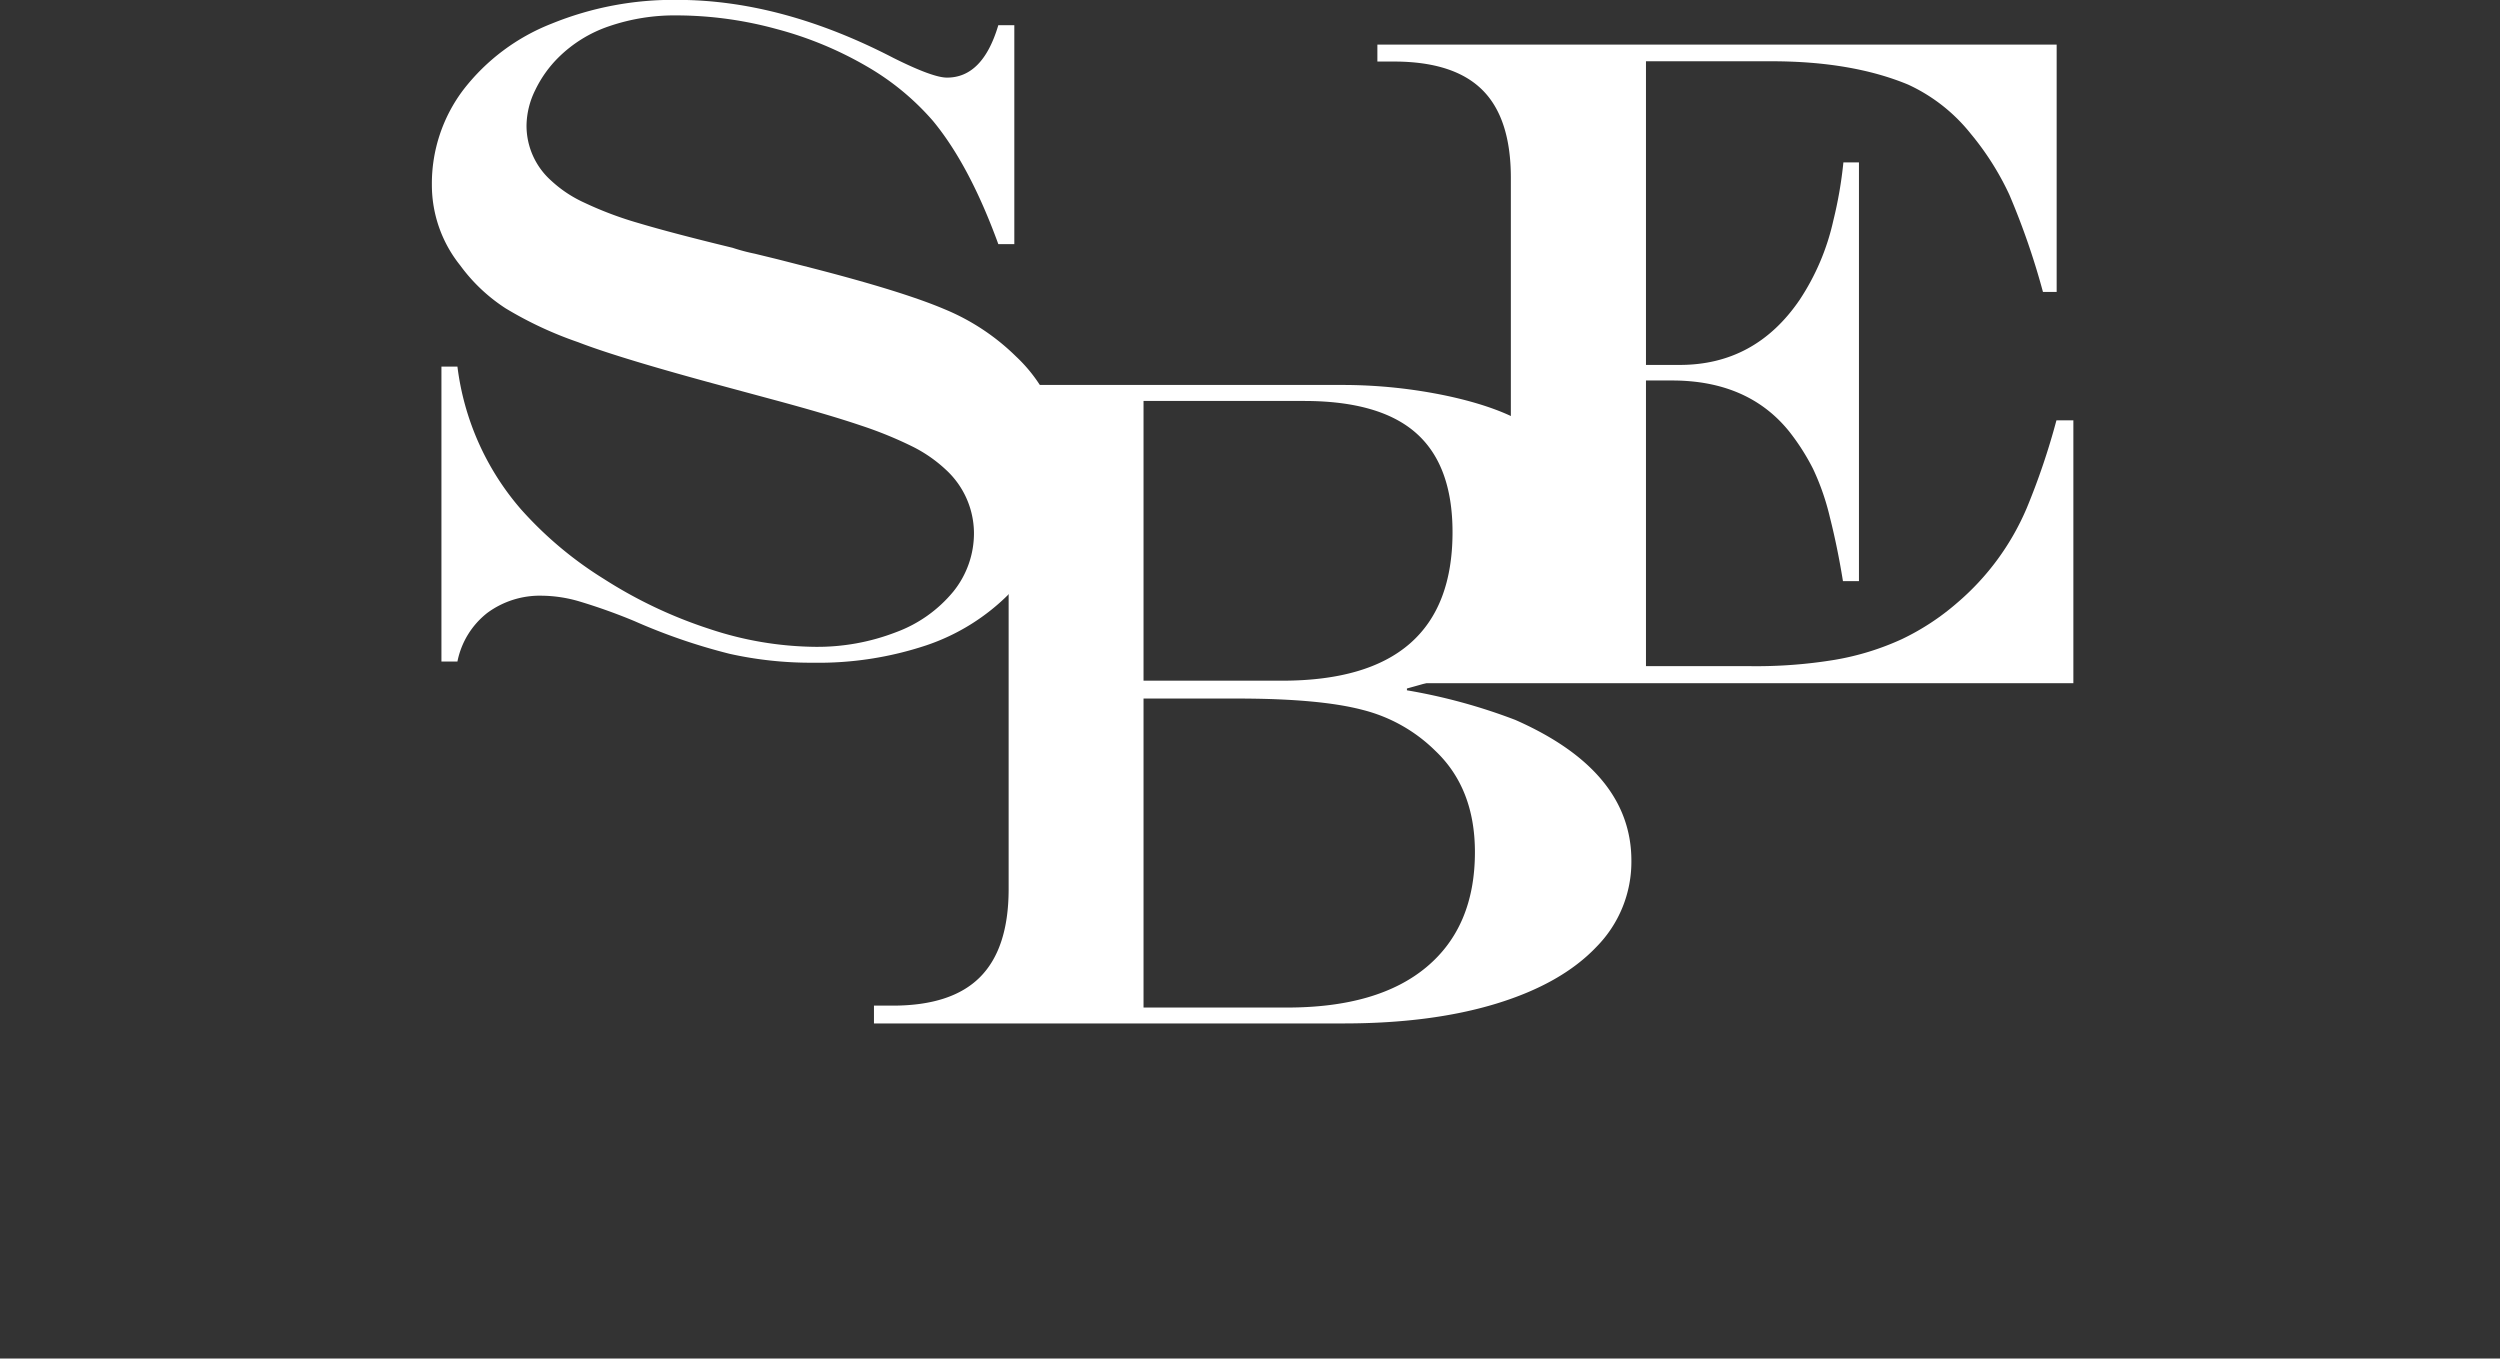 <svg 
   
  xmlns="http://www.w3.org/2000/svg" 
  viewBox="0 0 457.77 248.76">
  
  <rect x="0" y="0" width="457.77" height="248.76" fill="#333333" stroke="none"/>
  
  <style>
    .sbe-logo{
      fill: white;
    }

    #sbe-logo-text {
      display: none;
    }
  </style>

  <g id="sbe-logo-acro">
    <path class="sbe-logo" d="M313.41,104.79h2.93v40.09h-2.93q-5.27-14.48-12-22.6a47.42,47.42,0,0,0-12.18-10,66.64,66.64,0,0,0-16.41-6.78A69.73,69.73,0,0,0,254.48,103,37,37,0,0,0,242.09,105a24.24,24.24,0,0,0-9.21,5.69,21.55,21.55,0,0,0-4.27,6,15,15,0,0,0-1.59,6.44,13.47,13.47,0,0,0,4.52,10.13,22.68,22.68,0,0,0,6,4,65.48,65.48,0,0,0,10,3.77q6.15,1.84,17.2,4.52a36.18,36.18,0,0,0,4.1,1.09l4.1,1,6.53,1.67q16.57,4.27,24.19,7.53a40.88,40.88,0,0,1,13,8.62,27.74,27.74,0,0,1,6.49,9.21,28.14,28.14,0,0,1,2.3,11.38,30.56,30.56,0,0,1-2.59,12.09,32.38,32.38,0,0,1-7.37,10.67,38.88,38.88,0,0,1-15.28,9.54,62.49,62.49,0,0,1-20.72,3.18,68.57,68.57,0,0,1-15.28-1.63,108.45,108.45,0,0,1-17.45-6,104.4,104.4,0,0,0-10.21-3.64,25.09,25.09,0,0,0-6.61-1,16.22,16.22,0,0,0-10.09,3.14,15,15,0,0,0-5.48,8.91h-2.93V167.31h2.93A49.1,49.1,0,0,0,226,193.43a68.94,68.94,0,0,0,15.19,12.76,83.6,83.6,0,0,0,19.38,9.17,62.78,62.78,0,0,0,19.25,3.26,39.88,39.88,0,0,0,14.86-2.68,24.58,24.58,0,0,0,10.5-7.45,17,17,0,0,0,3.77-10.8,15.85,15.85,0,0,0-5.11-11.47A25.67,25.67,0,0,0,297.8,182a71.88,71.88,0,0,0-9.63-3.93q-5.9-2-16.2-4.77l-8.37-2.26q-19.59-5.27-27.12-8.2a68.9,68.9,0,0,1-13.27-6.19,31.4,31.4,0,0,1-8.33-7.87,23.51,23.51,0,0,1-5.19-14.73,28.46,28.46,0,0,1,5.78-17.45,37.83,37.83,0,0,1,16.15-12.09,59,59,0,0,1,23-4.35q19.08,0,39.59,10.63,7.2,3.6,9.79,3.6Q310.56,114.41,313.41,104.79Z" transform="translate(-130.61 -100.18)"/>
    <path class="sbe-logo" d="M290.64,170.67h85.71a92.71,92.71,0,0,1,19.25,2q9.29,2,14.56,5.23a30.13,30.13,0,0,1,10.13,9.33,21,21,0,0,1,3.6,11.76q0,10.21-11.3,17.66a50,50,0,0,1-9.71,5q-5.19,2-14.65,4.6v.33A104.21,104.21,0,0,1,408.07,232q21.26,9.37,21.26,25.78a22.17,22.17,0,0,1-6.4,15.78q-6.4,6.74-18.29,10.38t-28,3.64h-86v-3.26h3.43q10.8,0,16-5.23t5.23-16V195q0-10.88-5.23-16.15t-16-5.27h-3.43ZM340,173.6v51.22h25.36q31.22,0,31.22-27.2,0-12.22-6.65-18.12t-20.55-5.9Zm0,54.49v56.58h26.28q16.66,0,25.53-7.41t8.87-21.05q0-11.63-7.2-18.5a29,29,0,0,0-13.31-7.53q-7.87-2.09-23-2.09Z" transform="translate(-130.61 -100.18)"/>
    <path class="sbe-logo" d="M382.82,108.35H507.2v45.28h-2.51a134.73,134.73,0,0,0-6.15-17.79,51.2,51.2,0,0,0-7.07-11.17,31.45,31.45,0,0,0-11.47-9q-10.3-4.27-25-4.27H432V167h6.19q13.81,0,21.93-11.89a43.18,43.18,0,0,0,6.19-14.56,75.75,75.75,0,0,0,1.84-10.63H471v76.67h-2.93q-1-6.19-2.39-11.68a44.71,44.71,0,0,0-3.1-8.91,41,41,0,0,0-4.39-6.86q-7.53-9.29-21.43-9.29H432v52.31h19.25A88.17,88.17,0,0,0,466.56,221a49,49,0,0,0,12.26-3.77A44.87,44.87,0,0,0,489,210.55a46.83,46.83,0,0,0,12.72-17.33,128.64,128.64,0,0,0,5.44-16.07h3.1v48.13H383l-.17-3.1H386q21.26,0,21.26-21.43v-68q0-10.88-5.19-16.07T386,111.45h-3.18Z" transform="translate(-130.61 -100.18)"/>
  </g>
  
  <g id="sbe-logo-text">
    <path class="sbe-logo" d="M154.61,324.79l-6,2a5,5,0,0,0-5.17-3.6q-4.22,0-4.22,2.74a2.46,2.46,0,0,0,.79,1.85,7.9,7.9,0,0,0,3.56,1.31,35.36,35.36,0,0,1,6.8,1.89,8.7,8.7,0,0,1,3.63,3.08,8.12,8.12,0,0,1,1.48,4.75,9.49,9.49,0,0,1-3.17,7.12q-3.17,3-9.39,3a14.3,14.3,0,0,1-7.95-2.12,10.09,10.09,0,0,1-4.32-6.31l6.58-1.49q1.11,4.25,6.17,4.25a5.83,5.83,0,0,0,3.64-.95,2.8,2.8,0,0,0,1.2-2.26,2.35,2.35,0,0,0-1.09-2.07,13.13,13.13,0,0,0-4.2-1.38q-5.8-1.2-8.26-3.28a7.51,7.51,0,0,1-2.47-6.08,9,9,0,0,1,2.94-6.83,11.16,11.16,0,0,1,8-2.78Q152.05,317.65,154.61,324.79Z" transform="translate(-130.61 -100.18)"/>
    <path class="sbe-logo" d="M179.54,318.12v6H172v24.36h-7.21V324.12h-7.56v-6Z" transform="translate(-130.61 -100.18)"/>
    <path class="sbe-logo" d="M195.37,318.12l9.5,30.36h-7.64l-1.87-6.25h-9.82l-1.9,6.25h-6.24l9.73-30.36Zm-8.12,18.51h6.43L190.5,326Z" transform="translate(-130.61 -100.18)"/>
    <path class="sbe-logo" d="M227.92,318.12l-9.54,17.57v12.79h-7.1V335.69l-9.54-17.57H210l5.79,11.5,5.76-11.5Z" transform="translate(-130.61 -100.18)"/>
    <path class="sbe-logo" d="M229.77,318.12h14.15a13.55,13.55,0,0,1,5.72.93,8.34,8.34,0,0,1,3.16,2.67,7,7,0,0,1,1.25,4.22q0,5-5.47,6.73a7.79,7.79,0,0,1,4.74,2.83,7.54,7.54,0,0,1,1.58,4.61A7.89,7.89,0,0,1,252.3,346q-2.58,2.48-8.39,2.48H229.77Zm7.1,5.36v6.65h5.38q3,0,3.73-1.17a4.09,4.09,0,0,0,.77-2.24,3.2,3.2,0,0,0-.63-2,2.7,2.7,0,0,0-1.39-1,13.41,13.41,0,0,0-3-.21Zm0,12.06v7.32h5.46a6.17,6.17,0,0,0,4-1,3.63,3.63,0,0,0,0-5.27,5.21,5.21,0,0,0-3.68-1.07Z" transform="translate(-130.61 -100.18)"/>
    <path class="sbe-logo" d="M266.6,336.44v12h-7.16V318.12h13.35a16.91,16.91,0,0,1,5.93.86,7.61,7.61,0,0,1,3.7,3.15,9.23,9.23,0,0,1,1.47,5.09q0,5.47-5.27,7.85l5.61,13.42h-7.86l-4.66-12Zm0-12.92v7.74H271a11.48,11.48,0,0,0,3.1-.3,3.43,3.43,0,0,0,1.72-1.33,3.91,3.91,0,0,0,.76-2.37,3.67,3.67,0,0,0-.76-2.27,3.12,3.12,0,0,0-1.65-1.23,15.59,15.59,0,0,0-3.34-.23Z" transform="translate(-130.61 -100.18)"/>
    <path class="sbe-logo" d="M296.47,318.12v30.36h-7.1V318.12Z" transform="translate(-130.61 -100.18)"/>
    <path class="sbe-logo" d="M326.21,332.24v16.24H323a23.91,23.91,0,0,0-1-3.49,10.24,10.24,0,0,1-8.28,4,11,11,0,0,1-9.25-4.25q-3.3-4.25-3.3-11,0-7.25,3.53-11.66a12.86,12.86,0,0,1,17.76-1.56,12.31,12.31,0,0,1,3.8,7.58l-6.76.89q-.82-5.52-5.23-5.52a4.74,4.74,0,0,0-4.37,2.61,15.35,15.35,0,0,0-1.48,7.46q0,4.67,1.6,7.14a5.12,5.12,0,0,0,4.56,2.47,5.2,5.2,0,0,0,3.41-1.25,4.89,4.89,0,0,0,1.5-4h-5.72v-5.67Z" transform="translate(-130.61 -100.18)"/>
    <path class="sbe-logo" d="M355.26,318.12v30.36h-7V336H338.8v12.52h-7V318.12h7v11.83h9.48V318.12Z" transform="translate(-130.61 -100.18)"/>
    <path class="sbe-logo" d="M380.6,318.12v6h-7.52v24.36h-7.21V324.12h-7.56v-6Z" transform="translate(-130.61 -100.18)"/>
    <path class="sbe-logo" d="M416.72,323.9H402.26v6.23h11.37v5.72H402.26v6.63h14.46v6H395V318.12h21.69Z" transform="translate(-130.61 -100.18)"/>
    <path class="sbe-logo" d="M428.2,342.47h12.08v6H421V318.12h7.21Z" transform="translate(-130.61 -100.18)"/>
    <path class="sbe-logo" d="M465.61,323.9H451.15v6.23h11.37v5.72H451.15v6.63h14.46v6H443.92V318.12h21.69Z" transform="translate(-130.61 -100.18)"/>
    <path class="sbe-logo" d="M494.37,329.42l-7.45.47q-.16-6.43-5-6.43-5.57,0-5.57,9.9,0,5.72,1.51,7.75a5,5,0,0,0,4.24,2q4.41,0,5.39-5.74l6.9.42q-.67,5.45-4.06,8.29a13.6,13.6,0,0,1-18.11-1.32q-3.77-4.16-3.77-11.5A17,17,0,0,1,472.08,322a12.28,12.28,0,0,1,10-4.38Q493,317.65,494.37,329.42Z" transform="translate(-130.61 -100.18)"/>
    <path class="sbe-logo" d="M517.71,318.12v6h-7.52v24.36H503V324.12h-7.56v-6Z" transform="translate(-130.61 -100.18)"/>
    <path class="sbe-logo" d="M527.92,336.44v12h-7.16V318.12H534.1A16.91,16.91,0,0,1,540,319a7.61,7.61,0,0,1,3.7,3.15,9.23,9.23,0,0,1,1.47,5.09q0,5.47-5.27,7.85l5.61,13.42h-7.86l-4.66-12Zm0-12.92v7.74h4.36a11.47,11.47,0,0,0,3.1-.3,3.43,3.43,0,0,0,1.72-1.33,3.91,3.91,0,0,0,.76-2.37,3.67,3.67,0,0,0-.76-2.27,3.12,3.12,0,0,0-1.65-1.23,15.58,15.58,0,0,0-3.34-.23Z" transform="translate(-130.61 -100.18)"/>
    <path class="sbe-logo" d="M557.79,318.12v30.36h-7.1V318.12Z" transform="translate(-130.61 -100.18)"/>
    <path class="sbe-logo" d="M588.37,329.42l-7.45.47q-.16-6.43-5-6.43-5.57,0-5.57,9.9,0,5.72,1.51,7.75a5,5,0,0,0,4.24,2q4.41,0,5.39-5.74l6.9.42q-.67,5.45-4.06,8.29a13.6,13.6,0,0,1-18.11-1.32q-3.77-4.16-3.77-11.5A17,17,0,0,1,566.08,322a12.28,12.28,0,0,1,10-4.38Q587,317.65,588.37,329.42Z" transform="translate(-130.61 -100.18)"/>
  </g>
</svg>